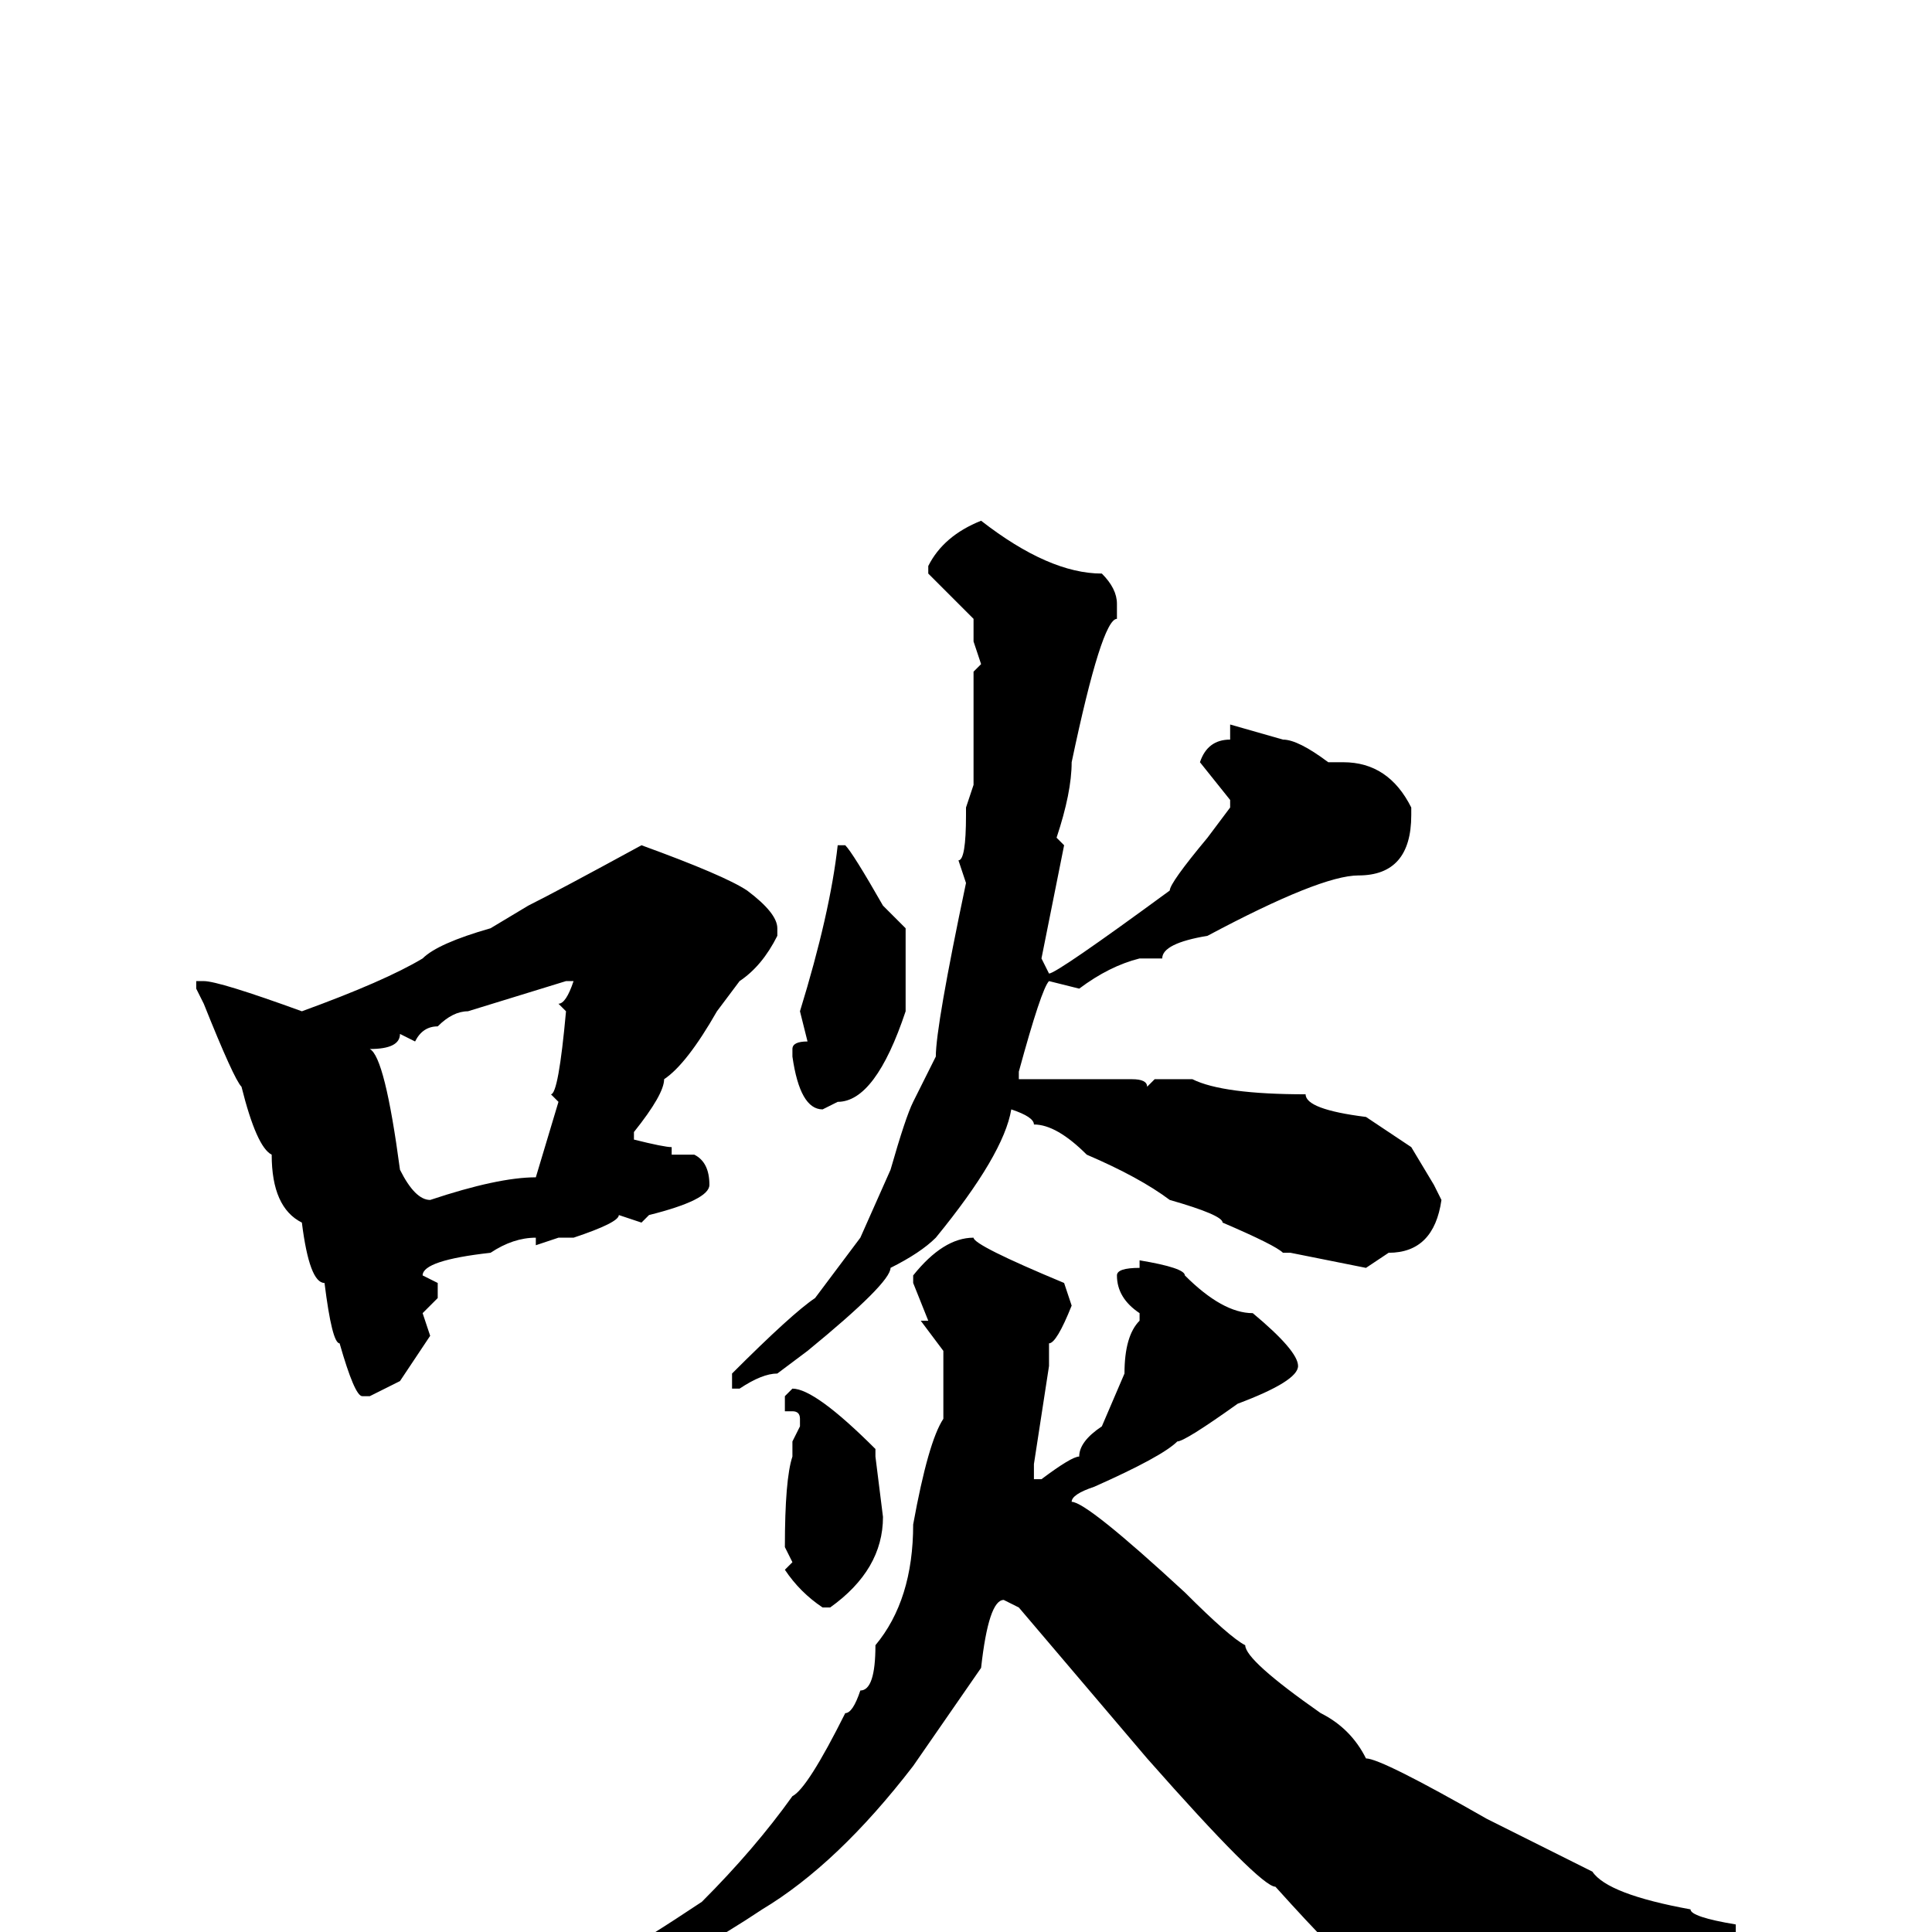 <svg xmlns="http://www.w3.org/2000/svg" viewBox="0 -256 256 256">
	<path fill="#000000" d="M130 -187Q139 -180 146 -180Q148 -178 148 -176V-174Q146 -174 142 -155Q142 -151 140 -145L141 -144L138 -129L139 -127Q140 -127 155 -138Q155 -139 160 -145L163 -149V-150L159 -155Q160 -158 163 -158V-160L170 -158Q172 -158 176 -155H178Q184 -155 187 -149V-148Q187 -140 180 -140Q175 -140 160 -132Q154 -131 154 -129H153H151Q147 -128 143 -125L139 -126Q138 -125 135 -114V-113H141H143H146H150Q152 -113 152 -112L153 -113H158Q162 -111 173 -111Q173 -109 181 -108L187 -104L190 -99L191 -97Q190 -90 184 -90L181 -88L171 -90H170Q169 -91 162 -94Q162 -95 155 -97Q151 -100 144 -103Q140 -107 137 -107Q137 -108 134 -109Q133 -103 124 -92Q122 -90 118 -88Q118 -86 107 -77L103 -74Q101 -74 98 -72H97V-74Q105 -82 108 -84L114 -92L118 -101Q120 -108 121 -110L124 -116Q124 -120 128 -139L127 -142Q128 -142 128 -148V-149L129 -152V-167L130 -168L129 -171V-174L123 -180V-181Q125 -185 130 -187ZM85 -144Q96 -140 99 -138Q103 -135 103 -133V-132Q101 -128 98 -126L95 -122Q91 -115 88 -113Q88 -111 84 -106V-105Q88 -104 89 -104V-103H92Q94 -102 94 -99Q94 -97 86 -95L85 -94L82 -95Q82 -94 76 -92H75H74L71 -91V-92Q68 -92 65 -90Q56 -89 56 -87L58 -86V-84L56 -82L57 -79L53 -73L49 -71H48Q47 -71 45 -78Q44 -78 43 -86Q41 -86 40 -94Q36 -96 36 -103Q34 -104 32 -112Q31 -113 27 -123L26 -125V-126H27Q29 -126 40 -122Q51 -126 56 -129Q58 -131 65 -133L70 -136Q74 -138 85 -144ZM112 -144Q113 -143 117 -136L120 -133V-129V-125V-122Q116 -110 111 -110L109 -109Q106 -109 105 -116V-117Q105 -118 107 -118L106 -122Q110 -135 111 -144ZM55 -118L53 -119Q53 -117 49 -117Q51 -116 53 -101Q55 -97 57 -97Q66 -100 71 -100L74 -110L73 -111Q74 -111 75 -122L74 -123Q75 -123 76 -126H75L62 -122Q60 -122 58 -120Q56 -120 55 -118ZM129 -92Q129 -91 141 -86L142 -83Q140 -78 139 -78V-75L137 -62V-60H138Q142 -63 143 -63Q143 -65 146 -67L149 -74Q149 -79 151 -81V-82Q148 -84 148 -87Q148 -88 151 -88V-89Q157 -88 157 -87Q162 -82 166 -82Q172 -77 172 -75Q172 -73 164 -70Q157 -65 156 -65Q154 -63 145 -59Q142 -58 142 -57Q144 -57 157 -45Q163 -39 165 -38Q165 -36 175 -29Q179 -27 181 -23Q183 -23 197 -15L211 -8Q213 -5 224 -3Q224 -2 230 -1V1Q230 2 226 3L222 2Q195 4 195 6V5H194L188 9Q181 9 179 4Q178 4 169 -6Q167 -6 152 -23L135 -43L133 -44Q131 -44 130 -35L121 -22Q111 -9 101 -3Q92 3 83 7Q83 8 78 8Q78 10 70 10L69 12H67L66 10Q63 10 62 9V8Q62 7 66 7L67 9H69Q71 7 75 6Q78 6 93 -4Q100 -11 105 -18Q107 -19 112 -29Q113 -29 114 -32Q116 -32 116 -38Q121 -44 121 -54Q123 -65 125 -68V-73V-77L122 -81H123L121 -86V-87Q125 -92 129 -92ZM105 -72Q108 -72 116 -64V-63L117 -55Q117 -48 110 -43H109Q106 -45 104 -48L105 -49L104 -51Q104 -60 105 -63V-65L106 -67V-68Q106 -69 105 -69H104V-71Z"/>
</svg>